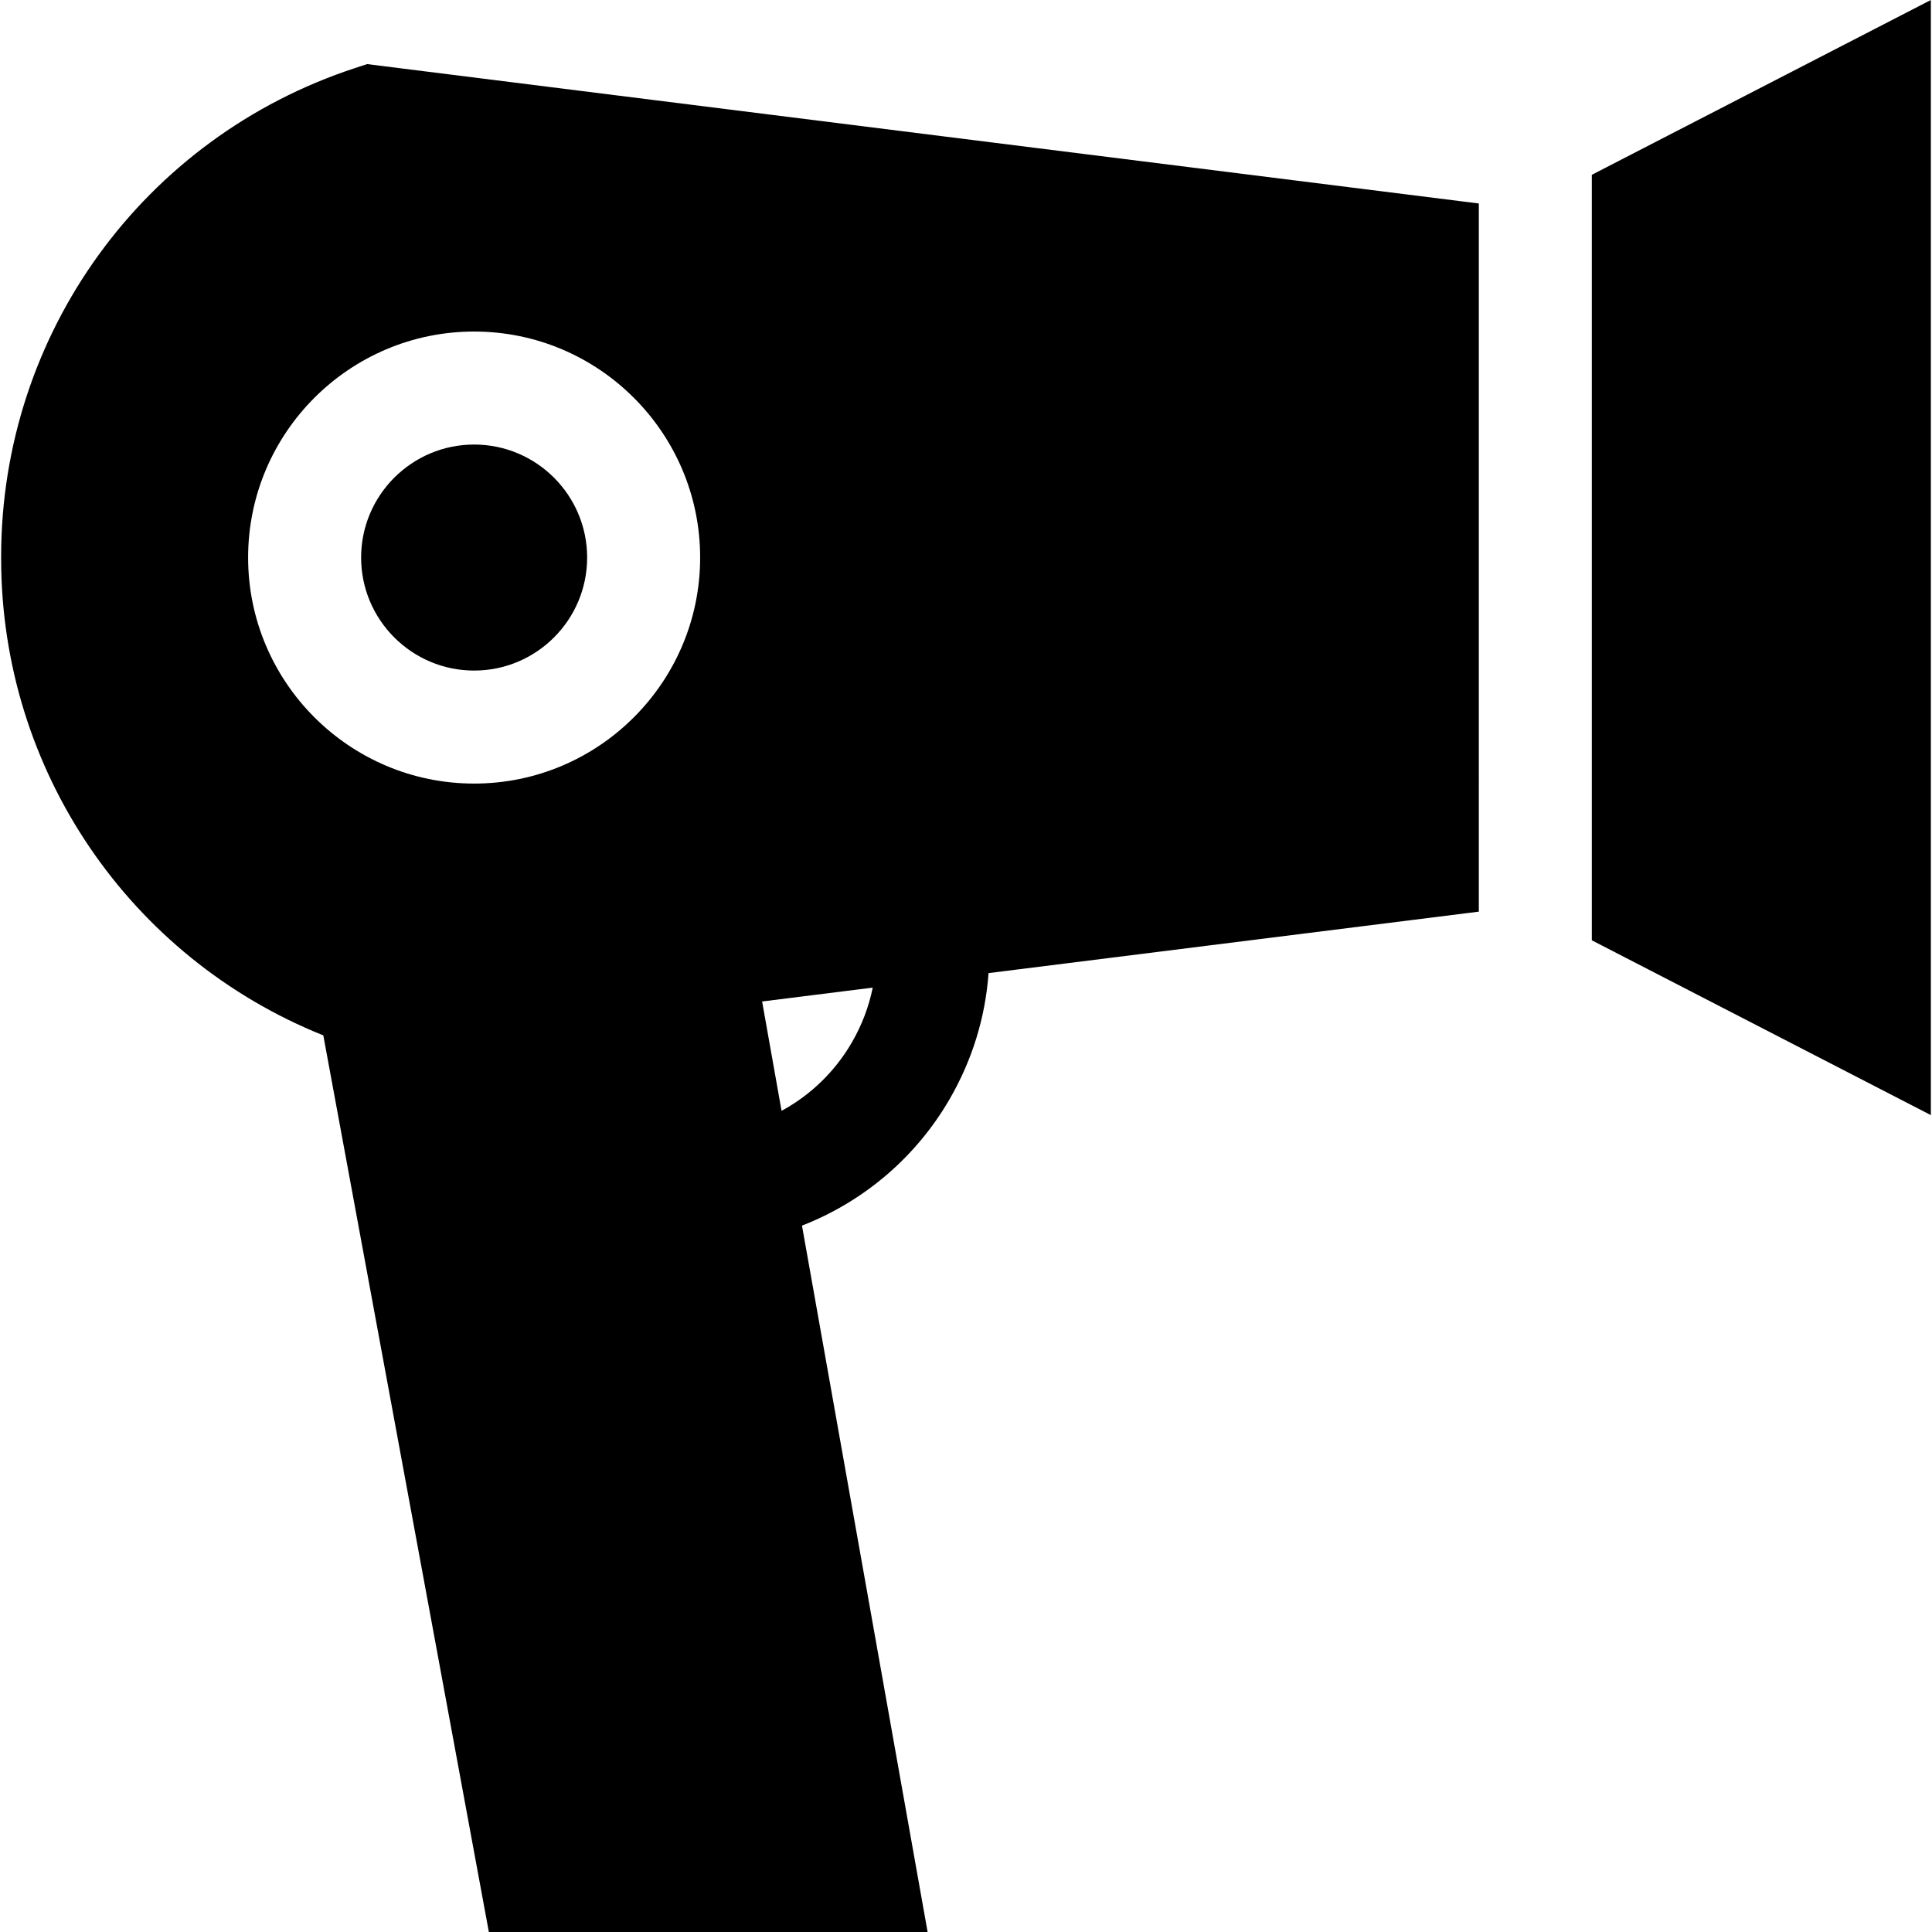 <?xml version="1.0" encoding="iso-8859-1"?>
<!-- Generator: Adobe Illustrator 19.0.0, SVG Export Plug-In . SVG Version: 6.00 Build 0)  -->
<svg version="1.1" id="Capa_1" xmlns="http://www.w3.org/2000/svg" xmlns:xlink="http://www.w3.org/1999/xlink" x="0px" y="0px"
	 viewBox="0 0 512.001 512.001" style="enable-background:new 0 0 512.001 512.001;" xml:space="preserve">
<g>
	<g>
		<path d="M125.65,117.809c-16.515,0-29.95,13.435-29.95,29.95c0,16.514,13.435,29.949,29.95,29.949s29.95-13.435,29.95-29.949
			C155.6,131.245,142.165,117.809,125.65,117.809z"/>
	</g>
</g>
<g>
	<g>
		<polygon points="421.851,46.325 421.851,249.192 511.699,295.517 511.699,0 		"/>
	</g>
</g>
<g>
	<g>
		<path d="M97.289,16.987l-3.192,1.047C37.996,36.429,0.302,88.454,0.302,147.494v0.531c0,56.031,33.963,105.723,85.379,126.366
			l43.871,237.609h116.275l-33.294-187.196c16.327-6.364,30.161-18.065,39.108-33.491c6.018-10.377,9.498-21.731,10.335-33.43
			l129.929-16.289V53.925L97.289,16.987z M125.65,207.655c-33.028,0-59.897-26.87-59.897-59.896
			c0-33.028,26.87-59.897,59.897-59.897s59.897,26.87,59.897,59.897C185.548,180.786,158.678,207.655,125.65,207.655z
			 M225.735,276.286c-4.479,7.724-10.948,13.934-18.613,18.097l-5.154-28.978l29.316-3.676
			C230.256,266.795,228.398,271.695,225.735,276.286z"/>
	</g>
</g>
<g>
</g>
<g>
</g>
<g>
</g>
<g>
</g>
<g>
</g>
<g>
</g>
<g>
</g>
<g>
</g>
<g>
</g>
<g>
</g>
<g>
</g>
<g>
</g>
<g>
</g>
<g>
</g>
<g>
</g>
</svg>

